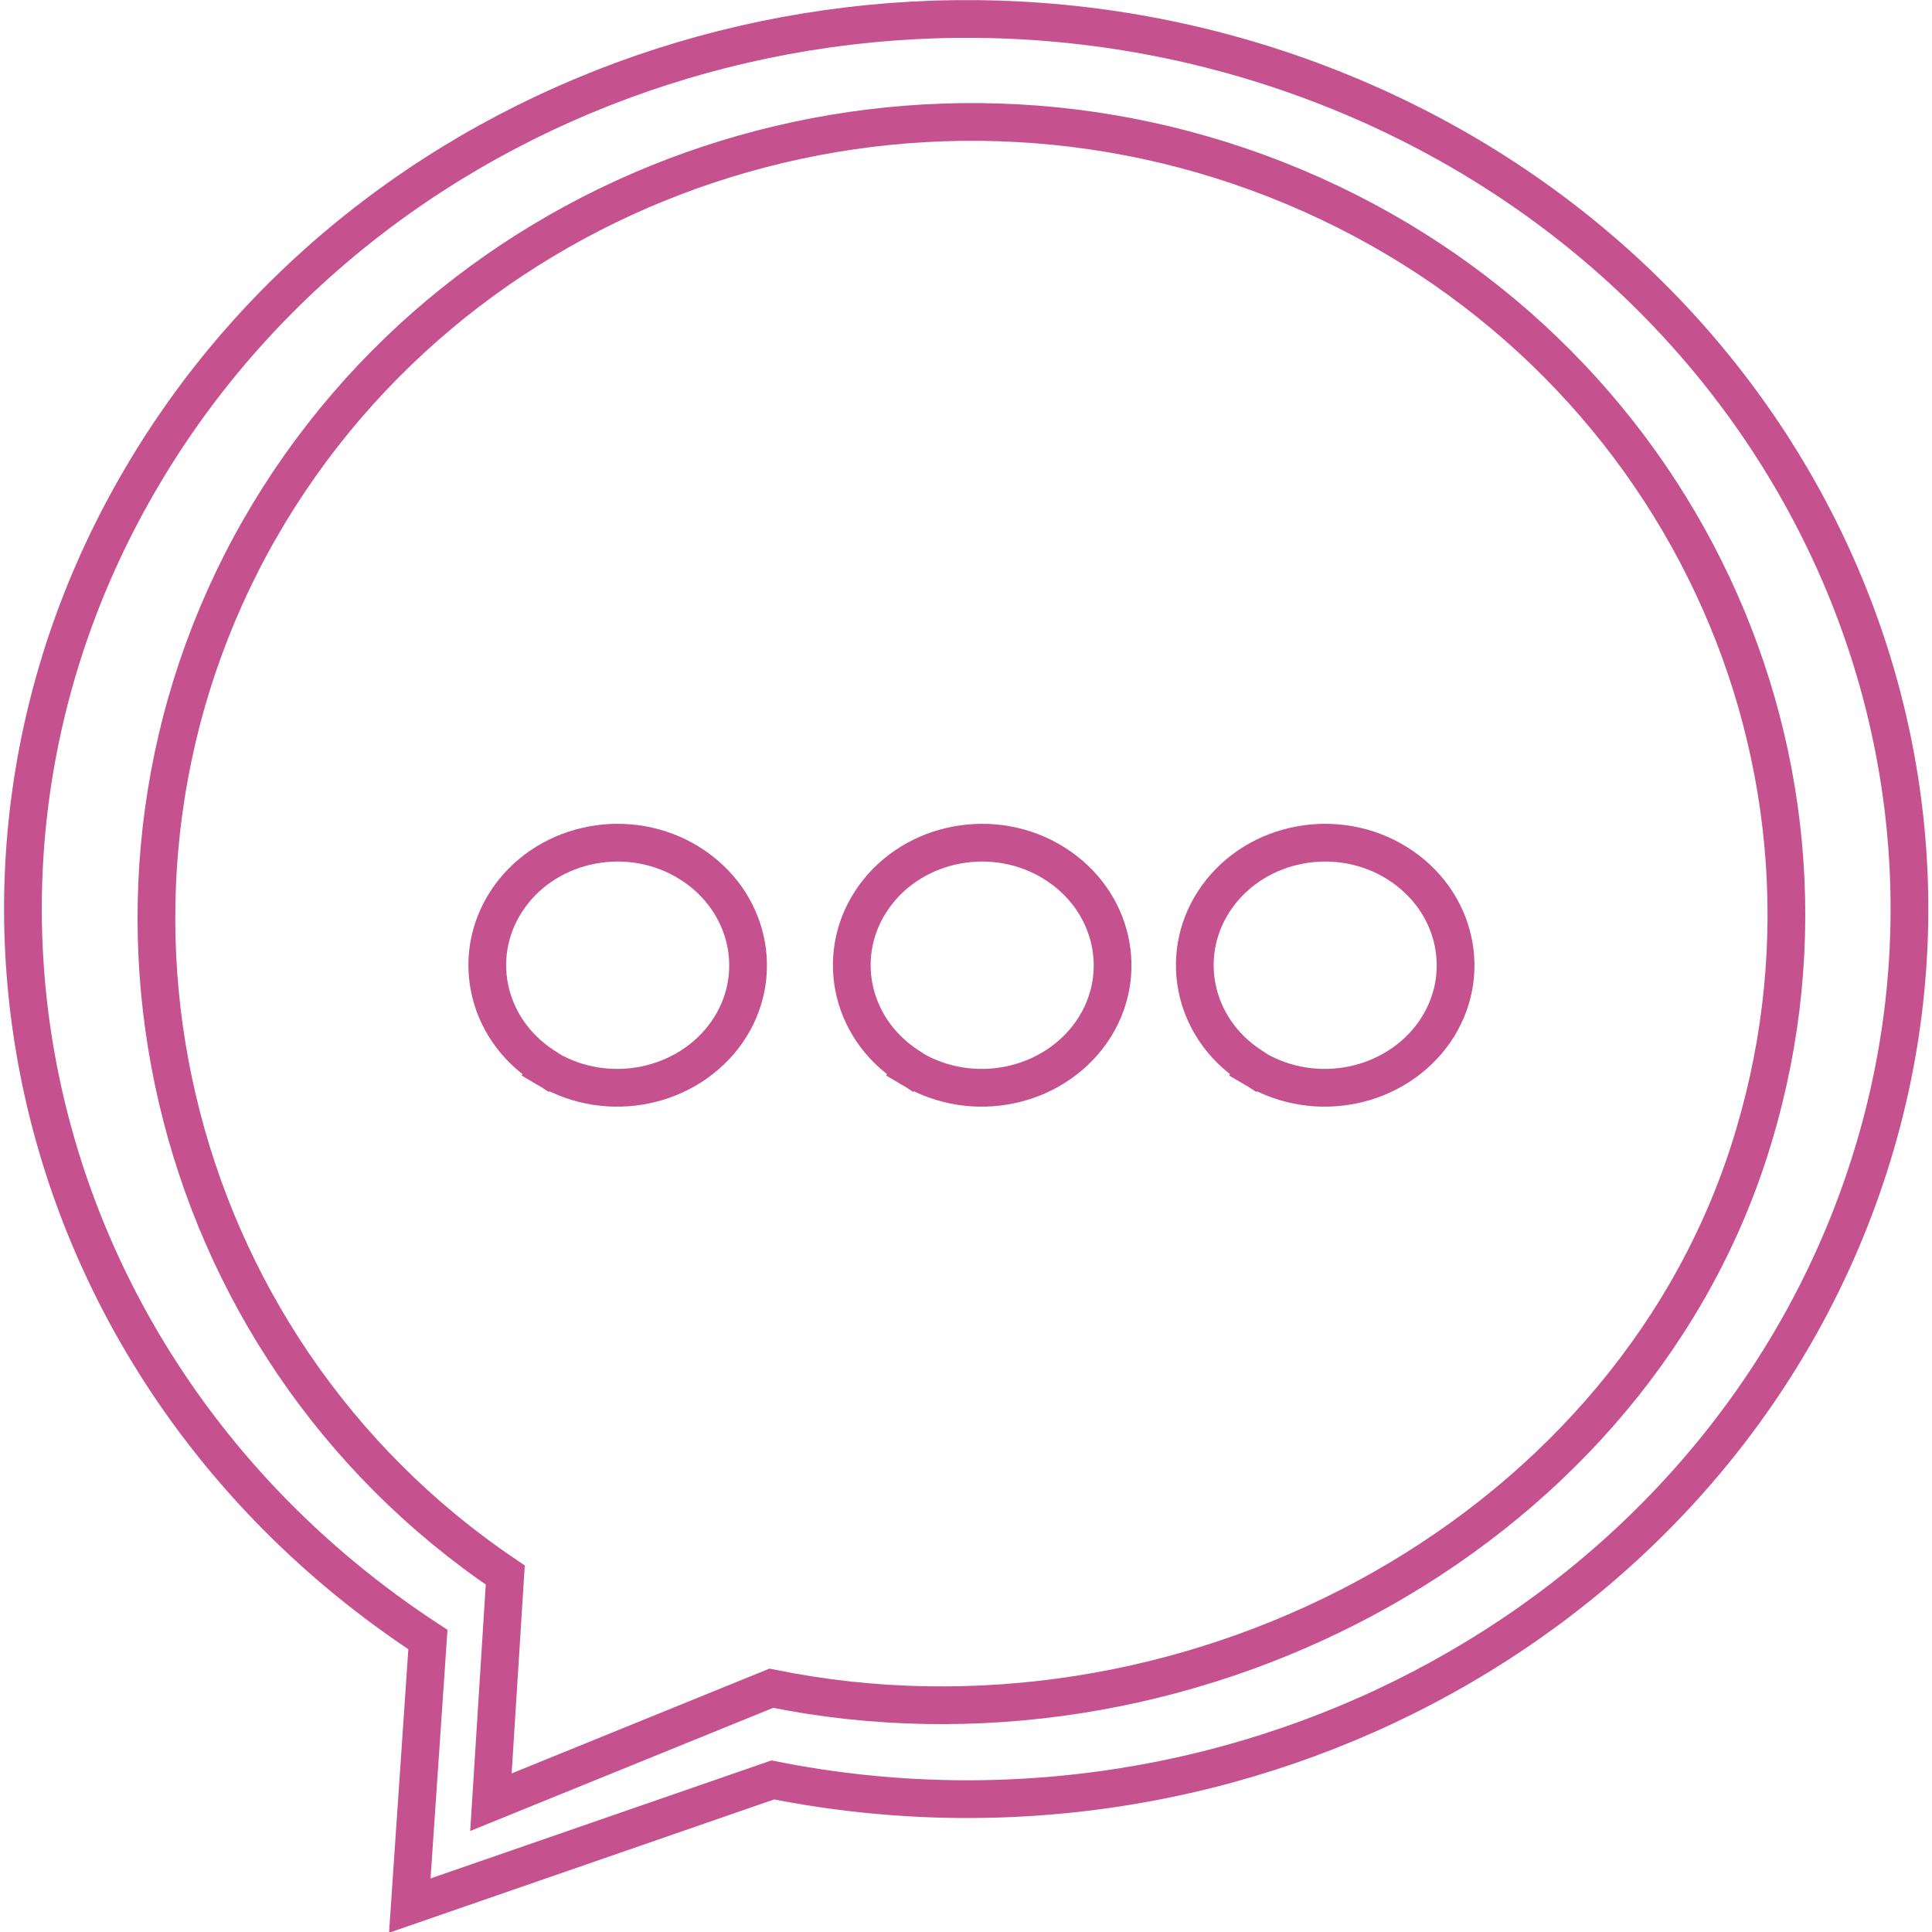 <?xml version="1.0" encoding="utf-8"?>
<!-- Generator: Adobe Illustrator 19.0.0, SVG Export Plug-In . SVG Version: 6.00 Build 0)  -->
<svg version="1.1"
	 id="Layer_1" xmlns:rdf="http://www.w3.org/1999/02/22-rdf-syntax-ns#" xmlns:cc="http://creativecommons.org/ns#" xmlns:dc="http://purl.org/dc/elements/1.1/"
	 xmlns="http://www.w3.org/2000/svg" xmlns:xlink="http://www.w3.org/1999/xlink" x="0px" y="0px" viewBox="83.6 0 512 512"
	 style="enable-background:new 83.6 0 512 512;" xml:space="preserve">
<style type="text/css">
	.st0{fill:none;stroke:#C5518F;stroke-width:10;stroke-linecap:square;}
</style>
<g>
	<path class="st0" d="M121.2,126.4c62.3-105.9,199.6-150,317.4-102.1s178.1,172.4,139.3,287.8S414,496.7,288.4,471.7L192.2,505
		l4.8-70.5C91.6,365.5,58.8,232.3,121.2,126.4L121.2,126.4z"/>
	<path class="st0" d="M152.3,140.4C206.2,46.1,324.7,6.8,426.5,49.5S580.4,203,546.9,305.8c-33.5,102.8-150.4,163.7-258.9,141.6
		l-74.3,30.2l3.8-60.2C126.5,356,98.5,234.7,152.3,140.4L152.3,140.4z"/>
	<g transform="translate(7.087 5.562)">
		<path class="st0" d="M220.5,276.9c-15.6-10.2-19.5-30.2-8.9-44.9s31.9-18.7,47.7-8.8c15.8,9.9,20.2,29.8,9.9,44.7
			c-10.4,14.9-31.5,19.3-47.6,9.8"/>
		<path class="st0" d="M317.1,276.9c-15.6-10.2-19.5-30.2-8.9-44.9s31.9-18.7,47.7-8.8c15.8,9.9,20.2,29.8,9.9,44.7
			c-10.4,14.9-31.5,19.3-47.6,9.8"/>
		<path class="st0" d="M408,276.9c-15.6-10.2-19.5-30.2-8.9-44.9c10.6-14.7,31.9-18.7,47.7-8.8c15.8,9.9,20.2,29.8,9.9,44.7
			c-10.4,14.9-31.5,19.3-47.6,9.8"/>
	</g>
</g>
</svg>
